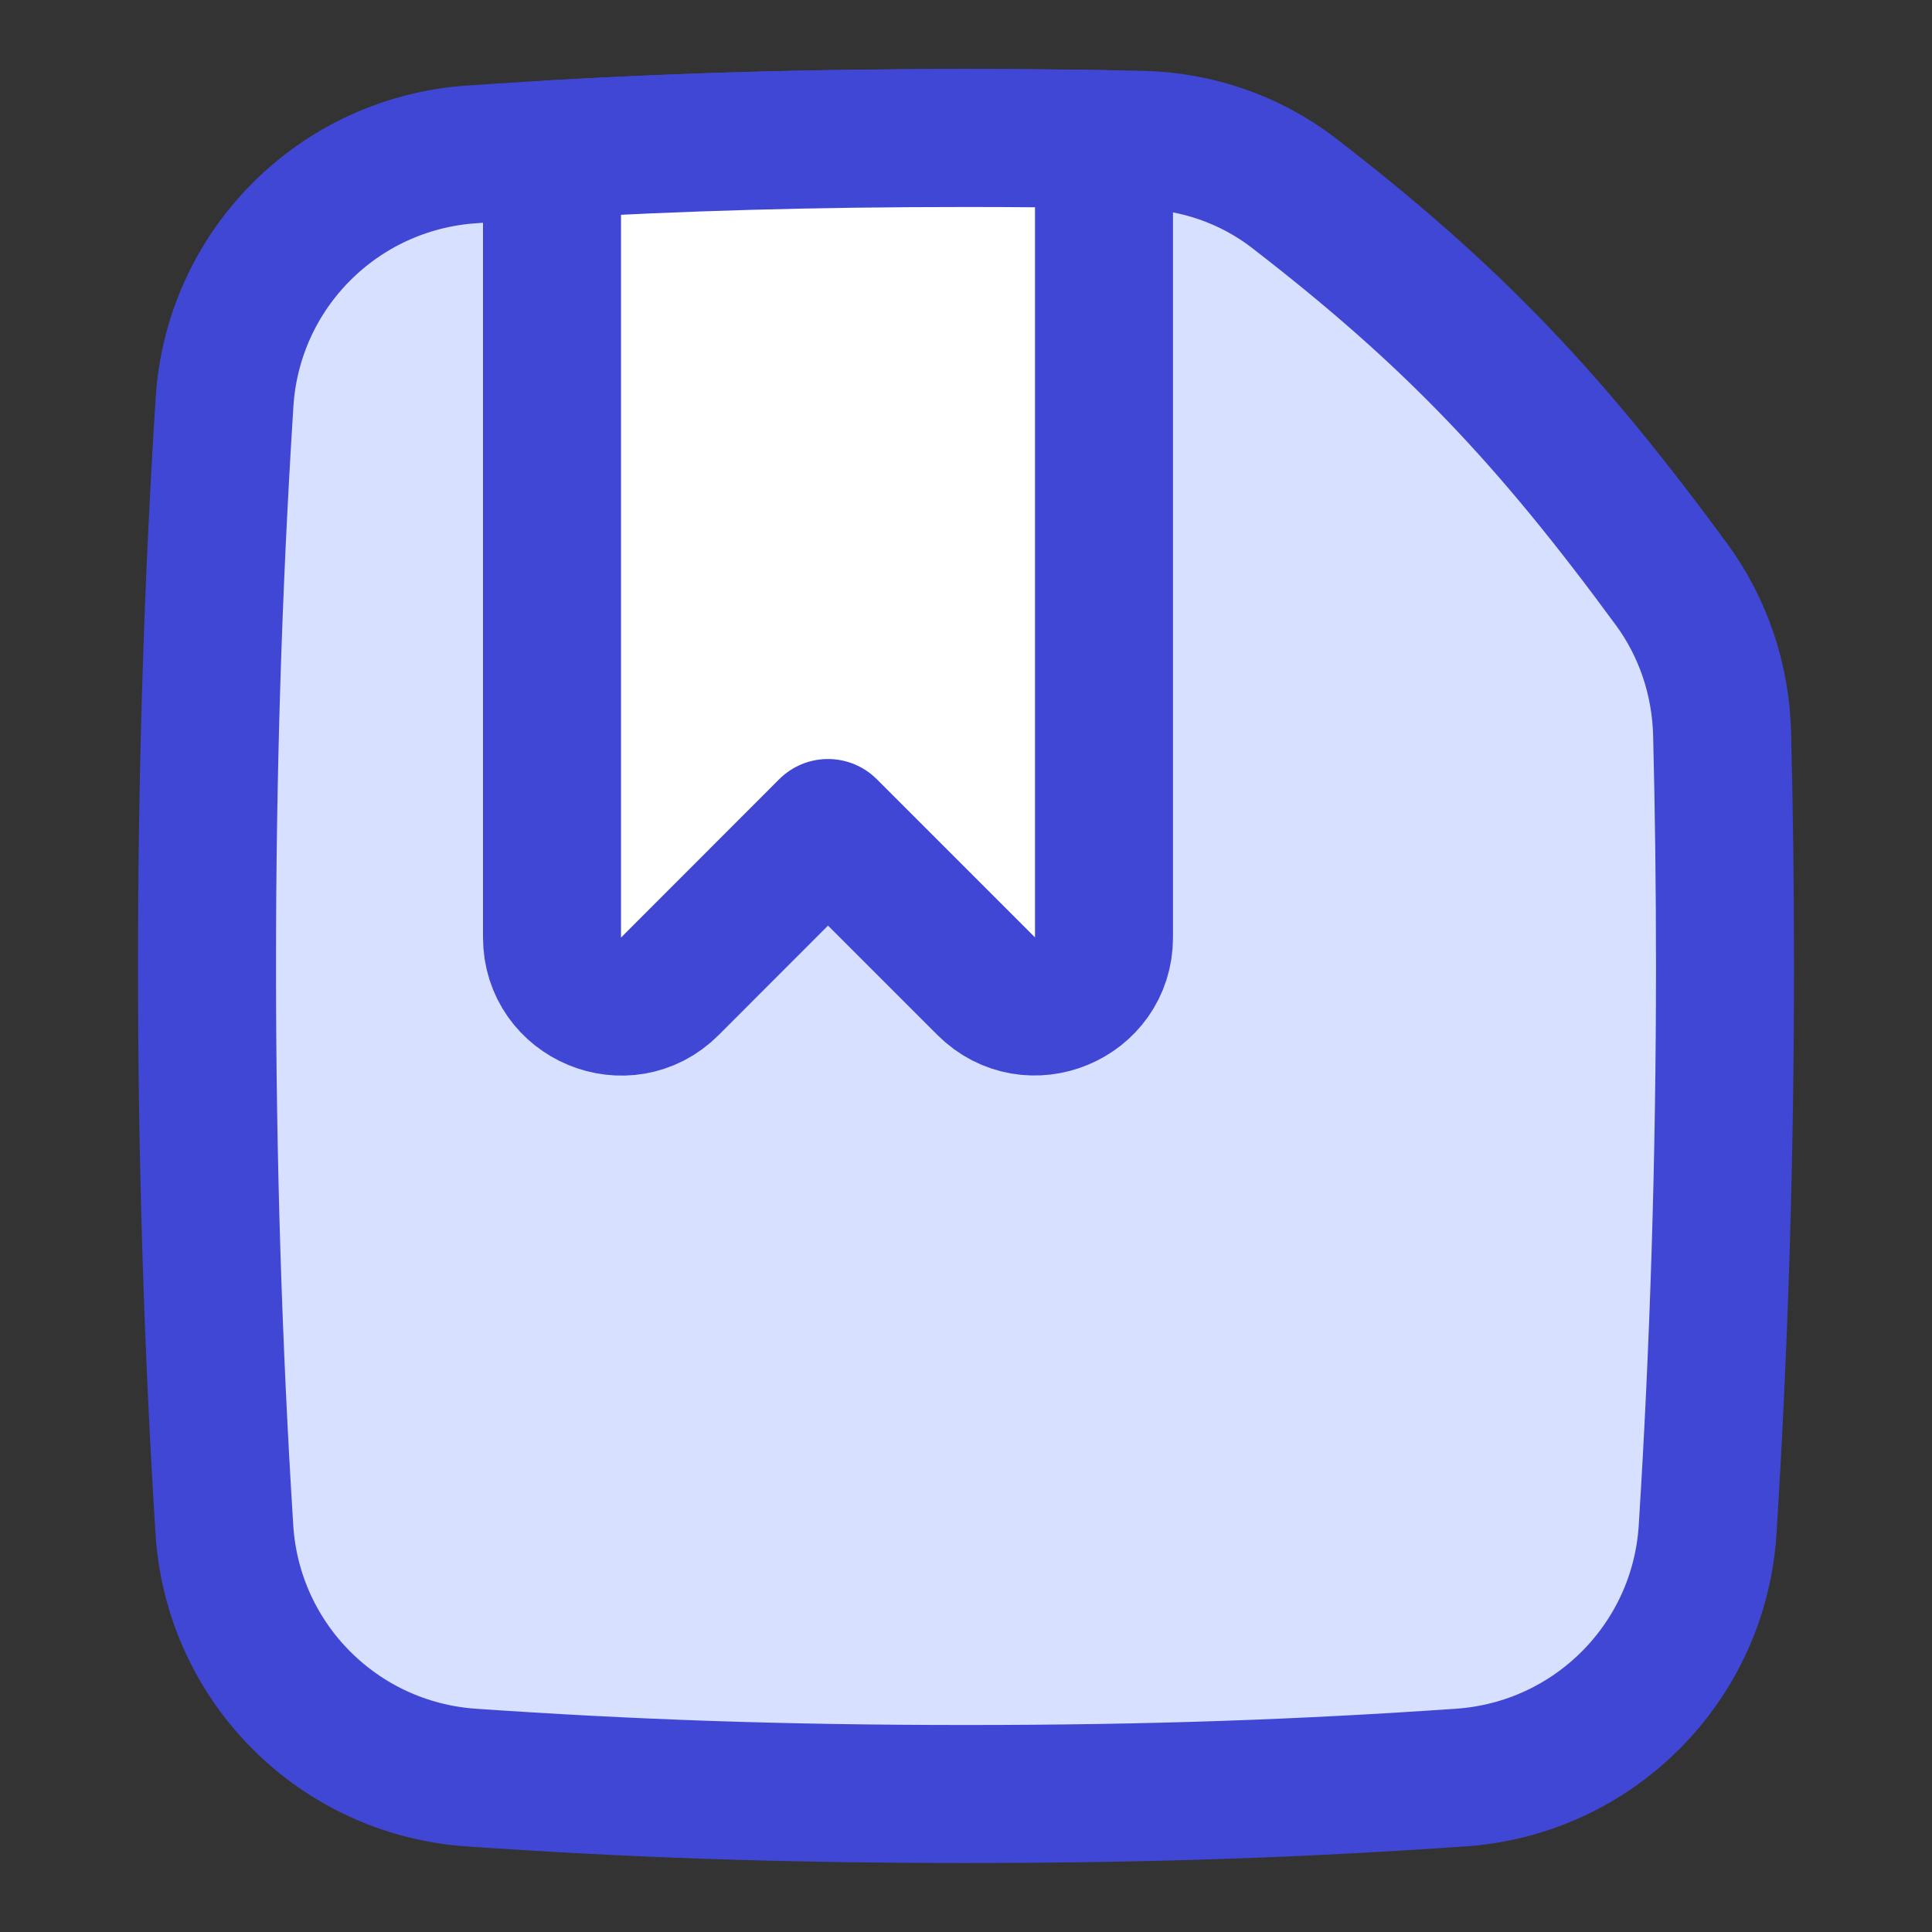 <svg xmlns="http://www.w3.org/2000/svg" fill="none" viewBox="0 0 14 14" id="File-Bookmark--Streamline-Flex">
  <rect x="0" y="0" width="14" height="14" fill="#333333" stroke="none"/>
  <desc>
    File Bookmark Streamline Icon: https://streamlinehq.com
  </desc>
  <g id="file-bookmark--text-common-bookmark">
    <path id="Subtract" fill="#d7e0ff" d="M12.5 7c0 1.4 -0.043 2.766 -0.126 4.084 -0.06 0.964 -0.826 1.731 -1.79 1.797C9.452 12.959 8.357 13 7 13c-1.357 0 -2.452 -0.041 -3.584 -0.119 -0.964 -0.066 -1.729 -0.833 -1.789 -1.797C1.543 9.766 1.5 8.4 1.5 7s0.043 -2.766 0.126 -4.084c0.061 -0.964 0.826 -1.731 1.789 -1.797 0.195 -0.013 0.39 -0.026 0.584 -0.037v5.711c0 0.445 0.539 0.669 0.854 0.354L6 6l1.146 1.146C7.461 7.461 8 7.238 8 6.793V1.008c0.091 0.002 0.181 0.003 0.27 0.005 0.401 0.009 0.79 0.142 1.107 0.387 1.155 0.891 1.855 1.636 2.735 2.834 0.231 0.314 0.357 0.693 0.367 1.083 0.014 0.555 0.021 1.116 0.021 1.683Z" stroke-width="1"></path>
    <path id="Intersect" stroke="#4147d5" stroke-linecap="round" stroke-linejoin="round" d="M12.374 11.084C12.457 9.766 12.5 8.4 12.5 7c0 -0.567 -0.007 -1.128 -0.021 -1.683 -0.01 -0.39 -0.136 -0.769 -0.367 -1.083 -0.879 -1.198 -1.58 -1.943 -2.735 -2.834 -0.317 -0.245 -0.707 -0.378 -1.107 -0.387C7.868 1.004 7.448 1 7 1c-1.357 0 -2.452 0.041 -3.584 0.119 -0.964 0.066 -1.729 0.833 -1.789 1.797C1.543 4.234 1.5 5.6 1.5 7c0 1.4 0.043 2.766 0.126 4.084 0.061 0.964 0.826 1.731 1.789 1.797C4.548 12.959 5.643 13 7 13c1.357 0 2.452 -0.041 3.584 -0.119 0.964 -0.066 1.729 -0.833 1.79 -1.797Z" stroke-width="1"></path>
    <path id="Intersect_2" fill="#ffffff" d="M4 1.082v5.711c0 0.445 0.539 0.669 0.854 0.354L6 6l1.146 1.146C7.461 7.461 8 7.238 8 6.793V1.008C7.681 1.003 7.349 1 7 1c-1.123 0 -2.066 0.028 -3 0.082Z" stroke-width="1"></path>
    <path id="Intersect_3" stroke="#4147d5" stroke-linecap="round" stroke-linejoin="round" d="M4 1.082v5.711c0 0.445 0.539 0.669 0.854 0.354L6 6l1.146 1.146C7.461 7.461 8 7.238 8 6.793V1.008C7.681 1.003 7.349 1 7 1c-1.123 0 -2.066 0.028 -3 0.082Z" stroke-width="1"></path>
  </g>
</svg>